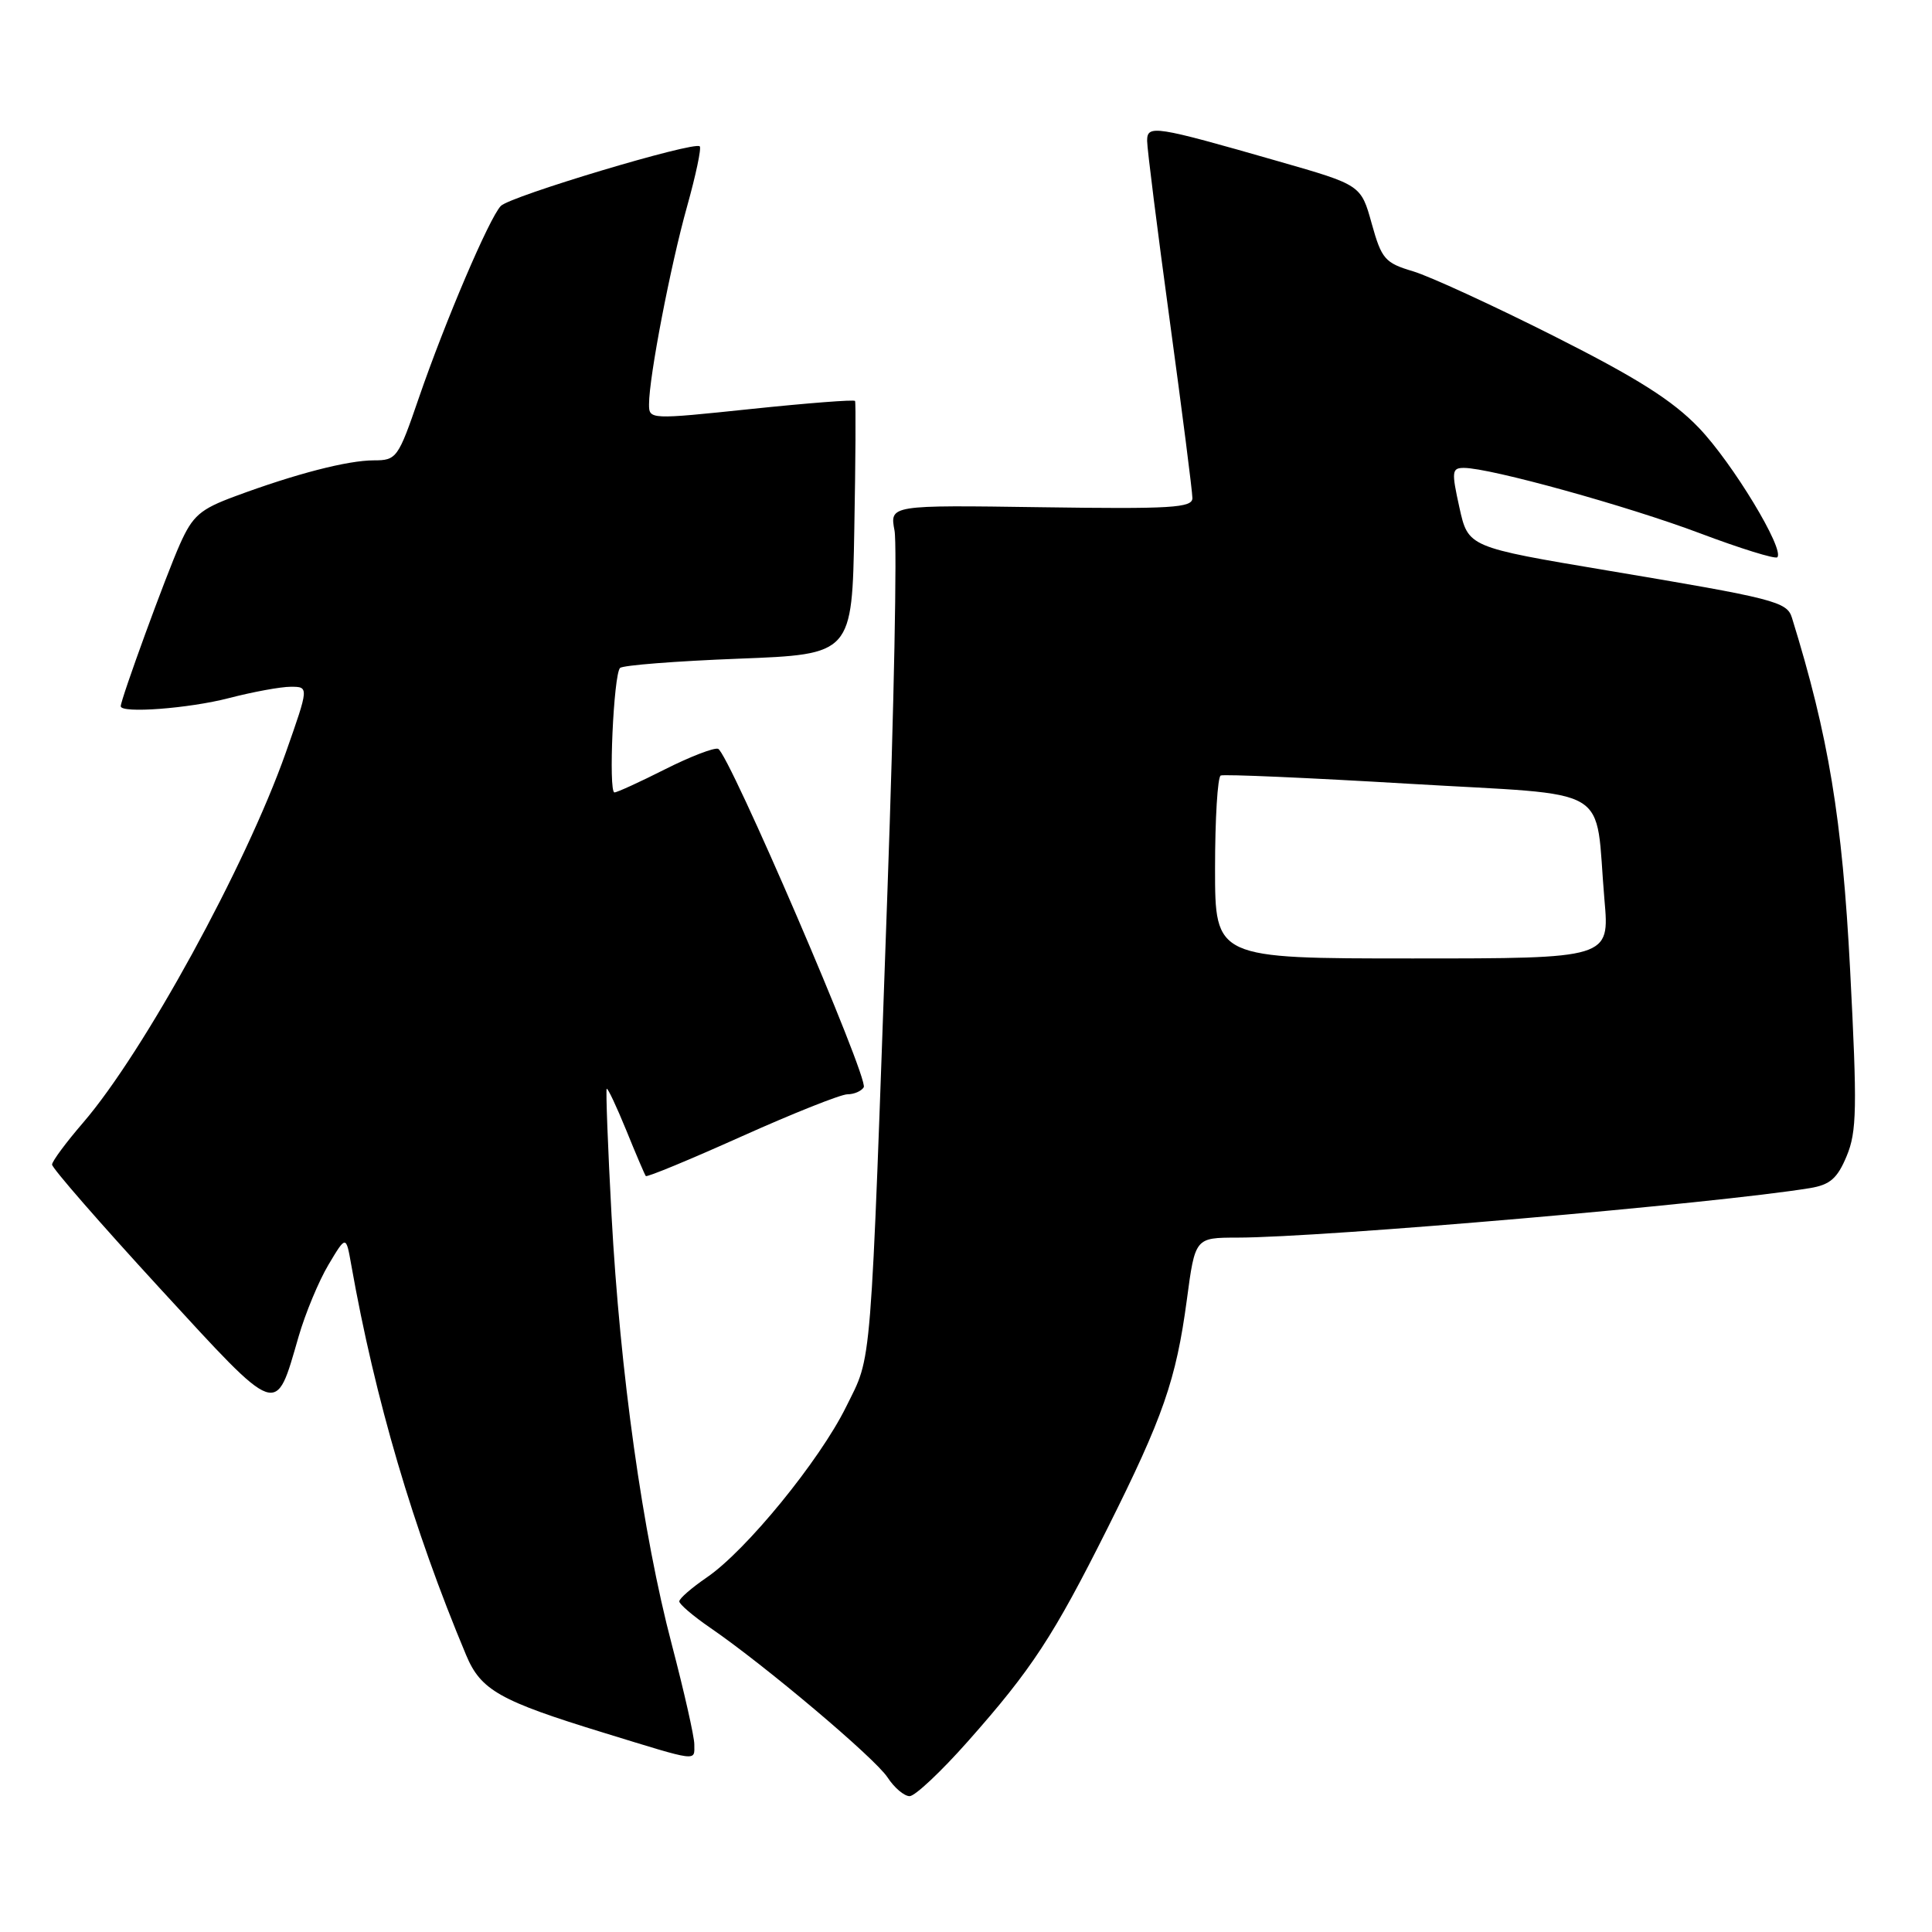 <?xml version="1.0" encoding="UTF-8" standalone="no"?>
<!DOCTYPE svg PUBLIC "-//W3C//DTD SVG 1.1//EN" "http://www.w3.org/Graphics/SVG/1.1/DTD/svg11.dtd" >
<svg xmlns="http://www.w3.org/2000/svg" xmlns:xlink="http://www.w3.org/1999/xlink" version="1.1" viewBox="0 0 256 256">
 <g >
 <path fill="currentColor"
d=" M 128.24 230.75 C 136.73 221.17 139.58 216.81 146.75 202.50 C 154.12 187.78 155.84 182.83 157.26 172.25 C 158.36 164.00 158.36 164.00 163.93 163.99 C 175.30 163.98 227.38 159.47 239.83 157.43 C 242.49 156.99 243.46 156.15 244.69 153.19 C 246.04 149.97 246.10 146.83 245.15 128.50 C 244.11 108.49 242.30 97.53 237.44 81.85 C 236.78 79.72 235.15 79.31 213.02 75.60 C 194.54 72.50 194.54 72.50 193.38 67.25 C 192.32 62.46 192.37 62.00 193.98 62.00 C 197.45 62.00 215.67 67.05 225.25 70.66 C 230.61 72.68 235.22 74.11 235.50 73.84 C 236.51 72.82 229.56 61.33 225.11 56.69 C 221.62 53.05 216.95 50.10 205.90 44.53 C 197.86 40.48 189.47 36.62 187.24 35.95 C 183.51 34.84 183.07 34.33 181.76 29.63 C 180.34 24.51 180.34 24.51 169.42 21.38 C 152.94 16.65 152.00 16.50 152.00 18.67 C 152.00 19.68 153.35 30.40 155.00 42.50 C 156.65 54.60 158.00 65.17 158.00 66.00 C 158.00 67.29 155.24 67.46 137.95 67.21 C 117.89 66.92 117.89 66.92 118.53 70.31 C 118.88 72.17 118.46 93.68 117.59 118.10 C 115.29 183.12 115.59 179.35 112.11 186.42 C 108.60 193.54 98.85 205.48 93.65 209.02 C 91.65 210.39 90.01 211.81 90.01 212.19 C 90.00 212.56 91.85 214.14 94.11 215.69 C 101.37 220.67 115.91 232.94 117.60 235.51 C 118.49 236.88 119.81 238.00 120.53 238.00 C 121.24 238.00 124.71 234.74 128.24 230.75 Z  M 92.00 231.13 C 92.00 230.11 90.65 224.15 89.01 217.88 C 85.16 203.26 82.16 181.85 81.03 161.01 C 80.54 151.94 80.26 144.41 80.39 144.27 C 80.53 144.14 81.69 146.61 82.98 149.76 C 84.26 152.92 85.43 155.65 85.57 155.83 C 85.72 156.02 91.43 153.65 98.27 150.58 C 105.11 147.51 111.42 145.00 112.29 145.00 C 113.17 145.00 114.14 144.58 114.45 144.07 C 115.15 142.94 96.53 99.68 95.15 99.22 C 94.61 99.04 91.44 100.26 88.11 101.94 C 84.78 103.62 81.77 105.00 81.42 105.00 C 80.60 105.00 81.30 89.37 82.16 88.51 C 82.52 88.15 89.58 87.60 97.86 87.28 C 112.91 86.70 112.91 86.70 113.20 70.10 C 113.37 60.97 113.41 53.34 113.30 53.13 C 113.19 52.93 107.01 53.41 99.55 54.19 C 86.08 55.60 86.00 55.60 86.00 53.56 C 86.00 49.96 88.85 35.16 91.04 27.36 C 92.20 23.21 92.96 19.63 92.72 19.39 C 92.01 18.68 67.59 26.00 66.36 27.29 C 64.82 28.91 59.00 42.55 55.49 52.75 C 52.76 60.71 52.54 61.00 49.54 61.00 C 46.06 61.00 39.15 62.79 31.15 65.76 C 26.52 67.47 25.53 68.33 23.85 72.09 C 22.02 76.17 16.00 92.66 16.00 93.58 C 16.00 94.56 25.03 93.88 30.34 92.50 C 33.51 91.68 37.19 91.00 38.52 91.00 C 40.94 91.00 40.94 91.00 37.86 99.75 C 32.55 114.78 19.06 139.41 11.02 148.75 C 8.77 151.36 6.91 153.86 6.90 154.31 C 6.88 154.76 13.29 162.11 21.13 170.65 C 37.12 188.04 36.46 187.81 39.57 177.09 C 40.46 174.02 42.24 169.74 43.52 167.59 C 45.85 163.68 45.85 163.68 46.54 167.59 C 49.70 185.42 54.72 202.51 61.77 219.32 C 63.71 223.96 66.21 225.37 80.00 229.60 C 92.72 233.51 92.00 233.42 92.00 231.13 Z  M 161.00 115.06 C 161.00 108.49 161.34 102.96 161.75 102.76 C 162.16 102.57 173.37 103.06 186.67 103.85 C 214.26 105.49 211.26 103.71 212.60 119.25 C 213.28 127.00 213.28 127.00 187.14 127.00 C 161.00 127.00 161.00 127.00 161.00 115.06 Z "/>
</g>
</svg>